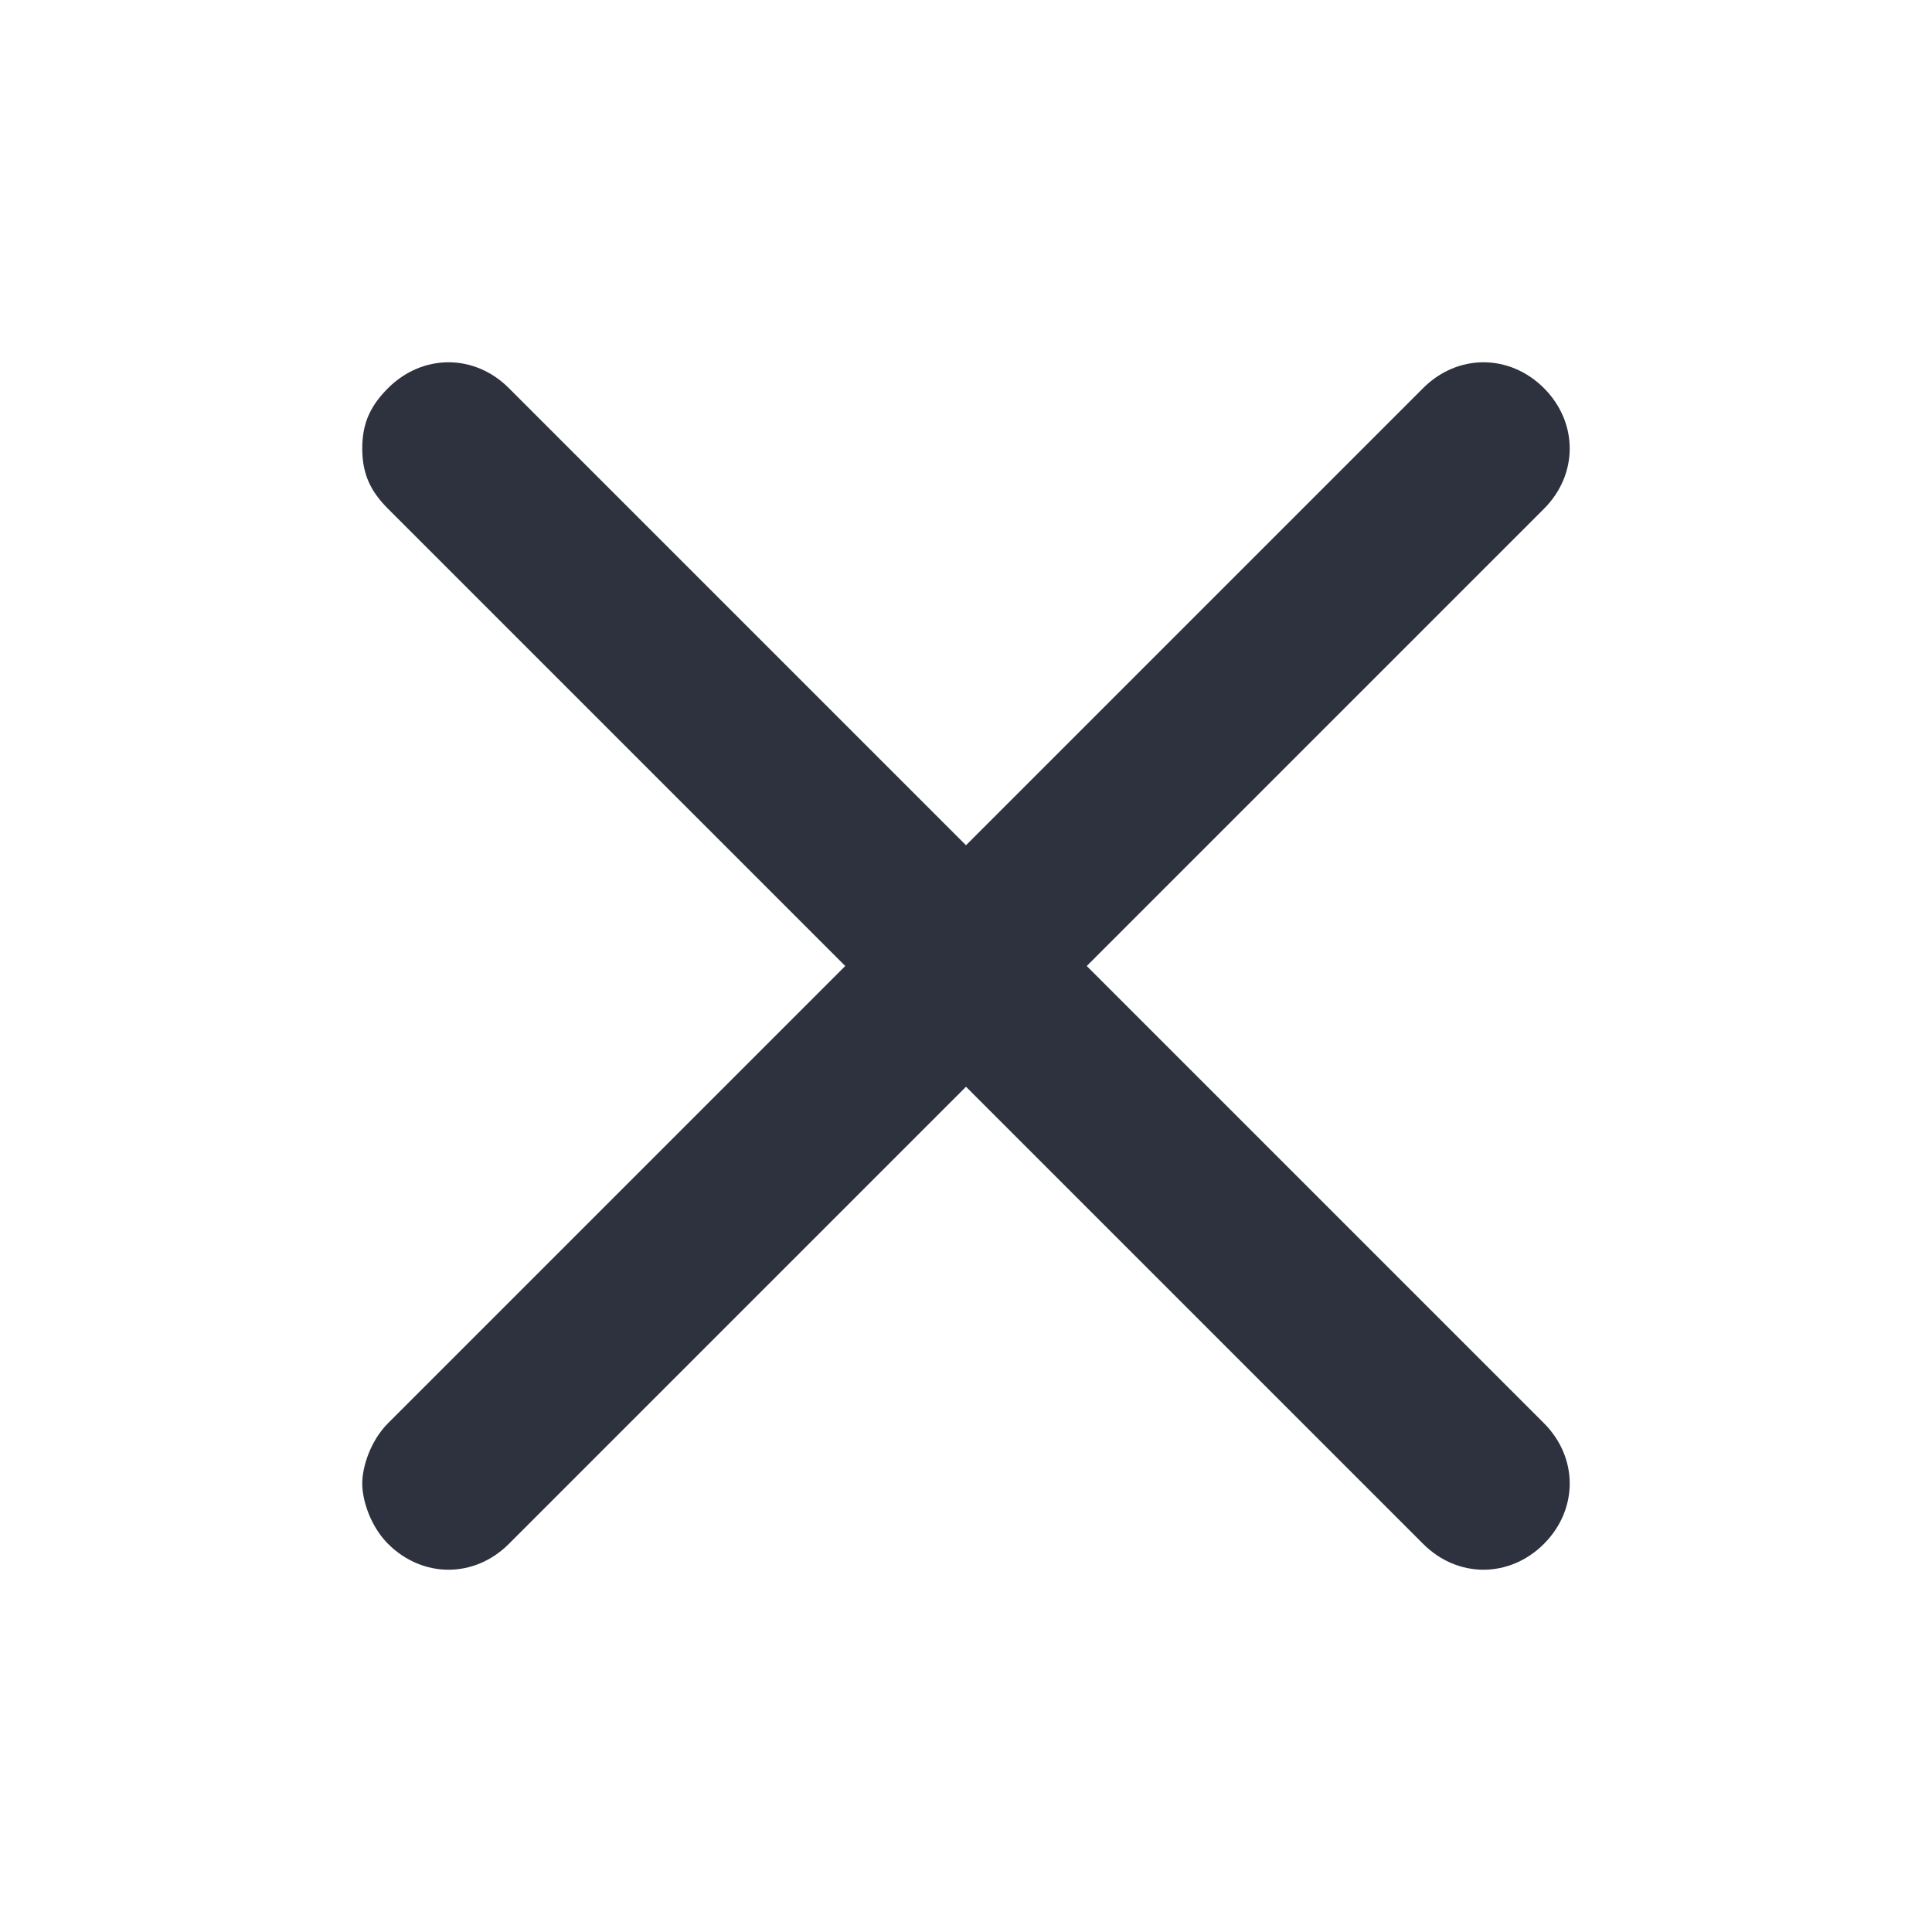<svg width="16" height="16" viewBox="0 0 16 16" fill="none" xmlns="http://www.w3.org/2000/svg">
<path fill-rule="evenodd" clip-rule="evenodd" d="M12.786 12.786C13.071 12.5 13.071 12.071 12.786 11.786L9 8L12.786 4.214C13.071 3.929 13.071 3.5 12.786 3.214C12.5 2.929 12.071 2.929 11.786 3.214L8 7L4.214 3.214C3.929 2.929 3.5 2.929 3.214 3.214C3.071 3.357 3 3.5 3 3.714C3 3.929 3.071 4.071 3.214 4.214L7 8L3.214 11.786C3.071 11.929 3 12.143 3 12.286C3 12.429 3.071 12.643 3.214 12.786C3.5 13.071 3.929 13.071 4.214 12.786L8 9L11.786 12.786C12.071 13.071 12.5 13.071 12.786 12.786Z" fill="#2E323E"/>
</svg>
